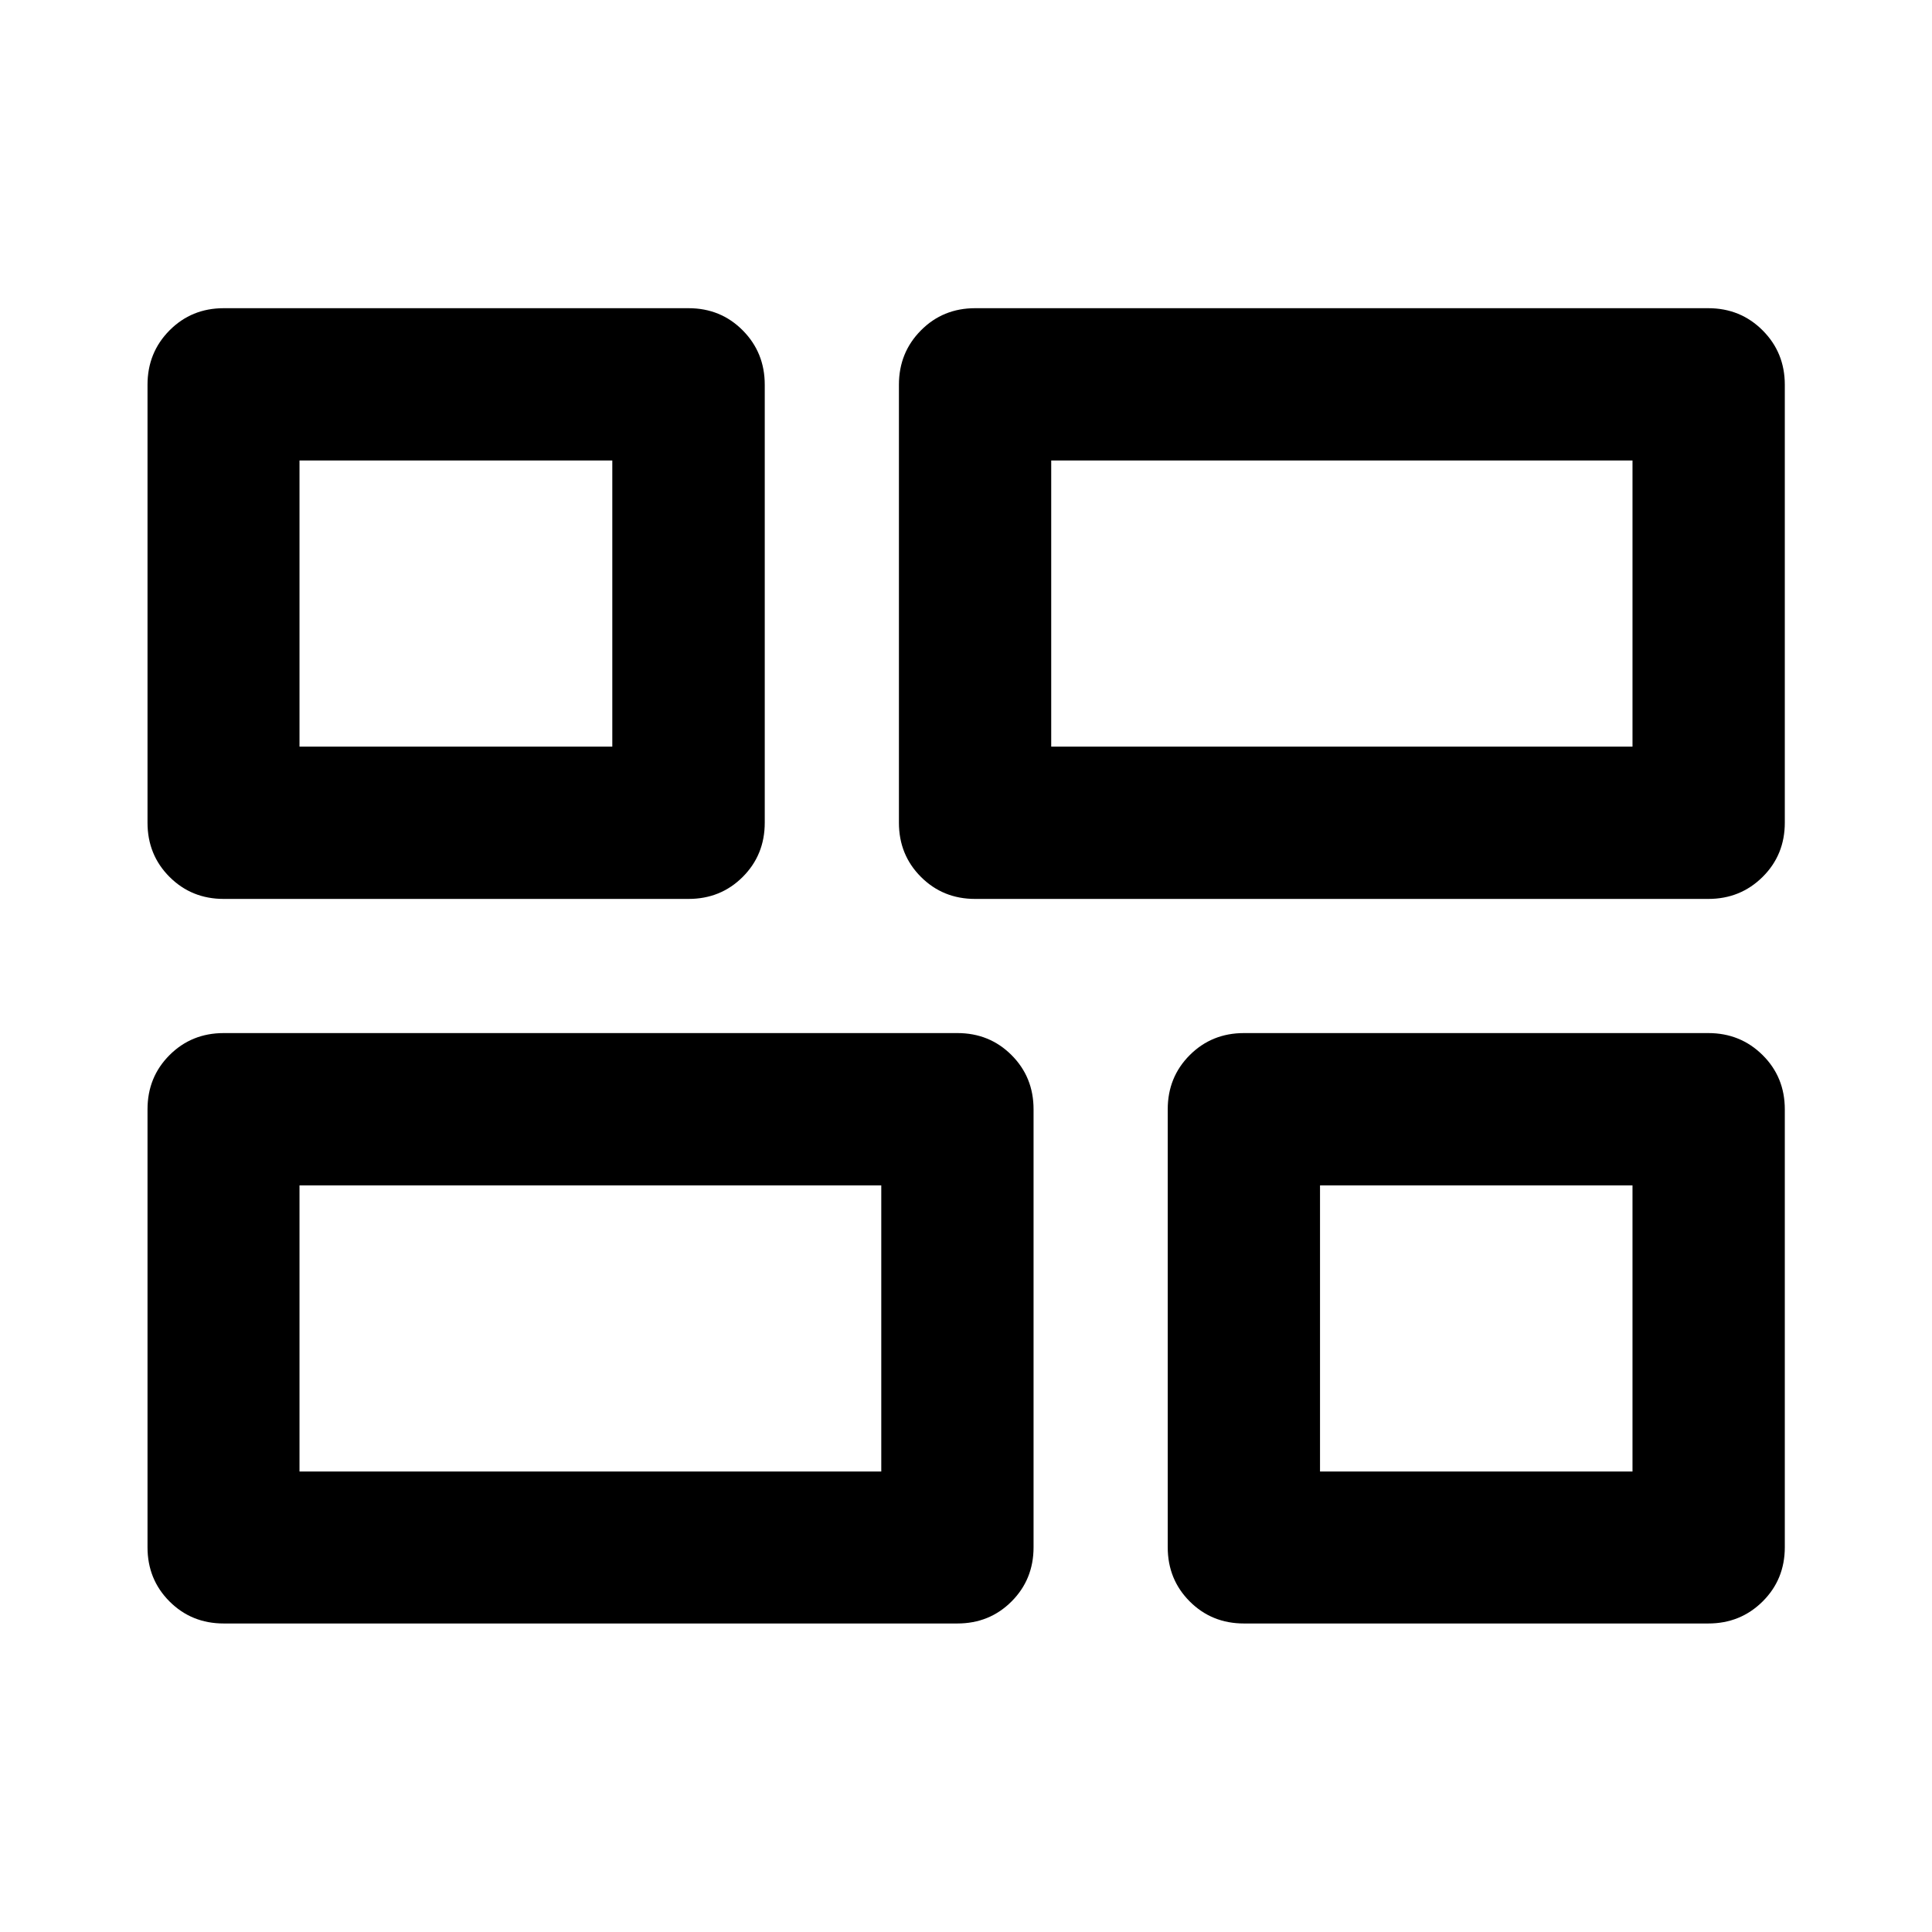 <svg xmlns="http://www.w3.org/2000/svg" height="40" viewBox="0 -960 960 960" width="40"><path d="M618.12-153.3q-16 0-26.94-10.94-10.94-10.94-10.94-26.94v-217.61q0-16 10.94-26.94 10.94-10.94 26.94-10.94h230.7q16 0 27.02 10.94t11.02 26.94v217.61q0 16-11.02 26.94-11.02 10.94-27.02 10.94h-230.7ZM484.54-513.33q-16 0-26.93-10.94-10.94-10.94-10.94-26.94v-217.61q0-16 10.94-27.02 10.93-11.02 26.93-11.02h364.28q16 0 27.02 11.02t11.02 27.02v217.61q0 16-11.02 26.94-11.02 10.94-27.02 10.94H484.54ZM111.18-153.3q-16 0-26.94-10.94-10.94-10.94-10.94-26.94v-217.61q0-16 10.94-26.94 10.94-10.94 26.94-10.94H475.7q16 0 26.93 10.94 10.94 10.94 10.94 26.94v217.61q0 16-10.94 26.94-10.93 10.94-26.93 10.94H111.18Zm0-360.03q-16 0-26.94-10.94-10.94-10.94-10.94-26.94v-217.61q0-16 10.94-27.02t26.94-11.02h230.94q16 0 26.94 11.02Q380-784.82 380-768.82v217.61q0 16-10.94 26.94-10.94 10.94-26.94 10.94H111.18Zm411.16-75.68h288.84v-142.17H522.34v142.17ZM148.82-228.82H437.9v-142.17H148.82v142.17Zm507.09 0h155.27v-142.17H655.91v142.17ZM148.82-589.01h155.43v-142.17H148.82v142.17Zm373.52 0ZM437.9-370.99Zm218.01 0ZM304.25-589.01Z"/></svg>